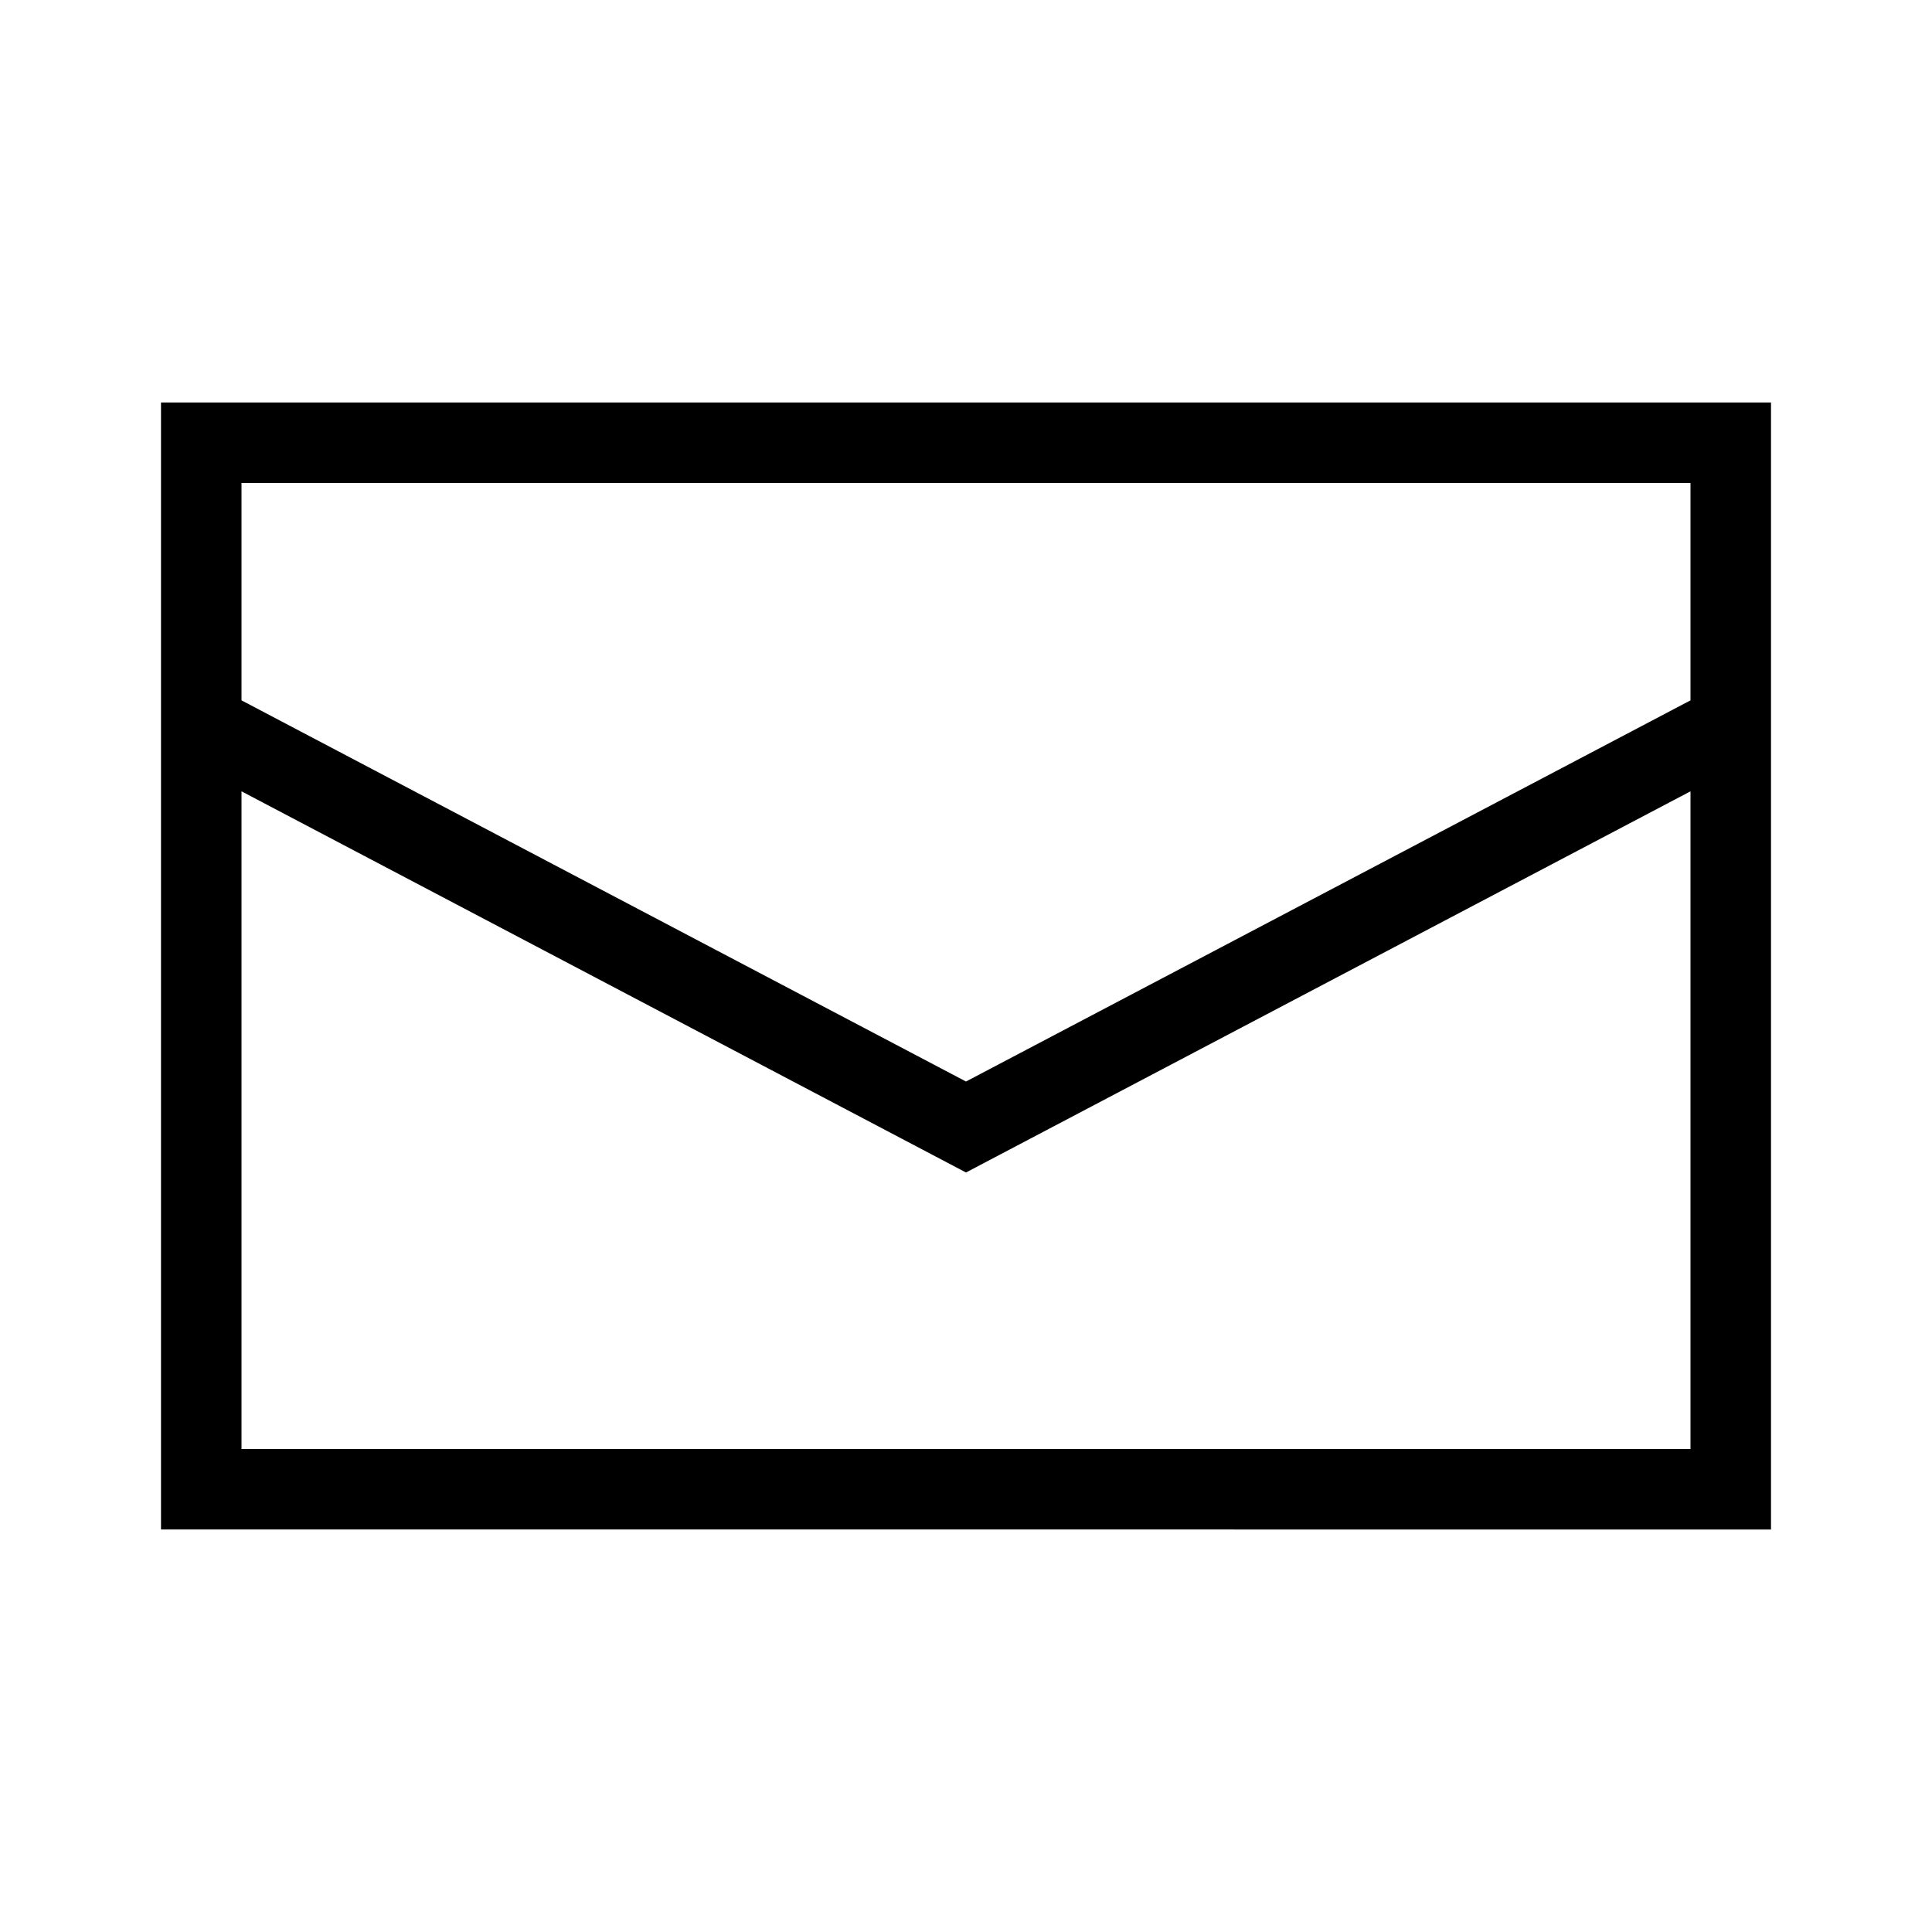 <?xml version="1.0" encoding="UTF-8"?>
<svg id="Layer_1" data-name="Layer 1" xmlns="http://www.w3.org/2000/svg" viewBox="0 0 48 48">
  <path d="M4,10v28H44V10H4Zm38,2v5.4l-18,9.47L6,17.4v-5.4H42ZM6,36V19.66l18,9.47,18-9.47v16.34H6Z"/>
</svg>